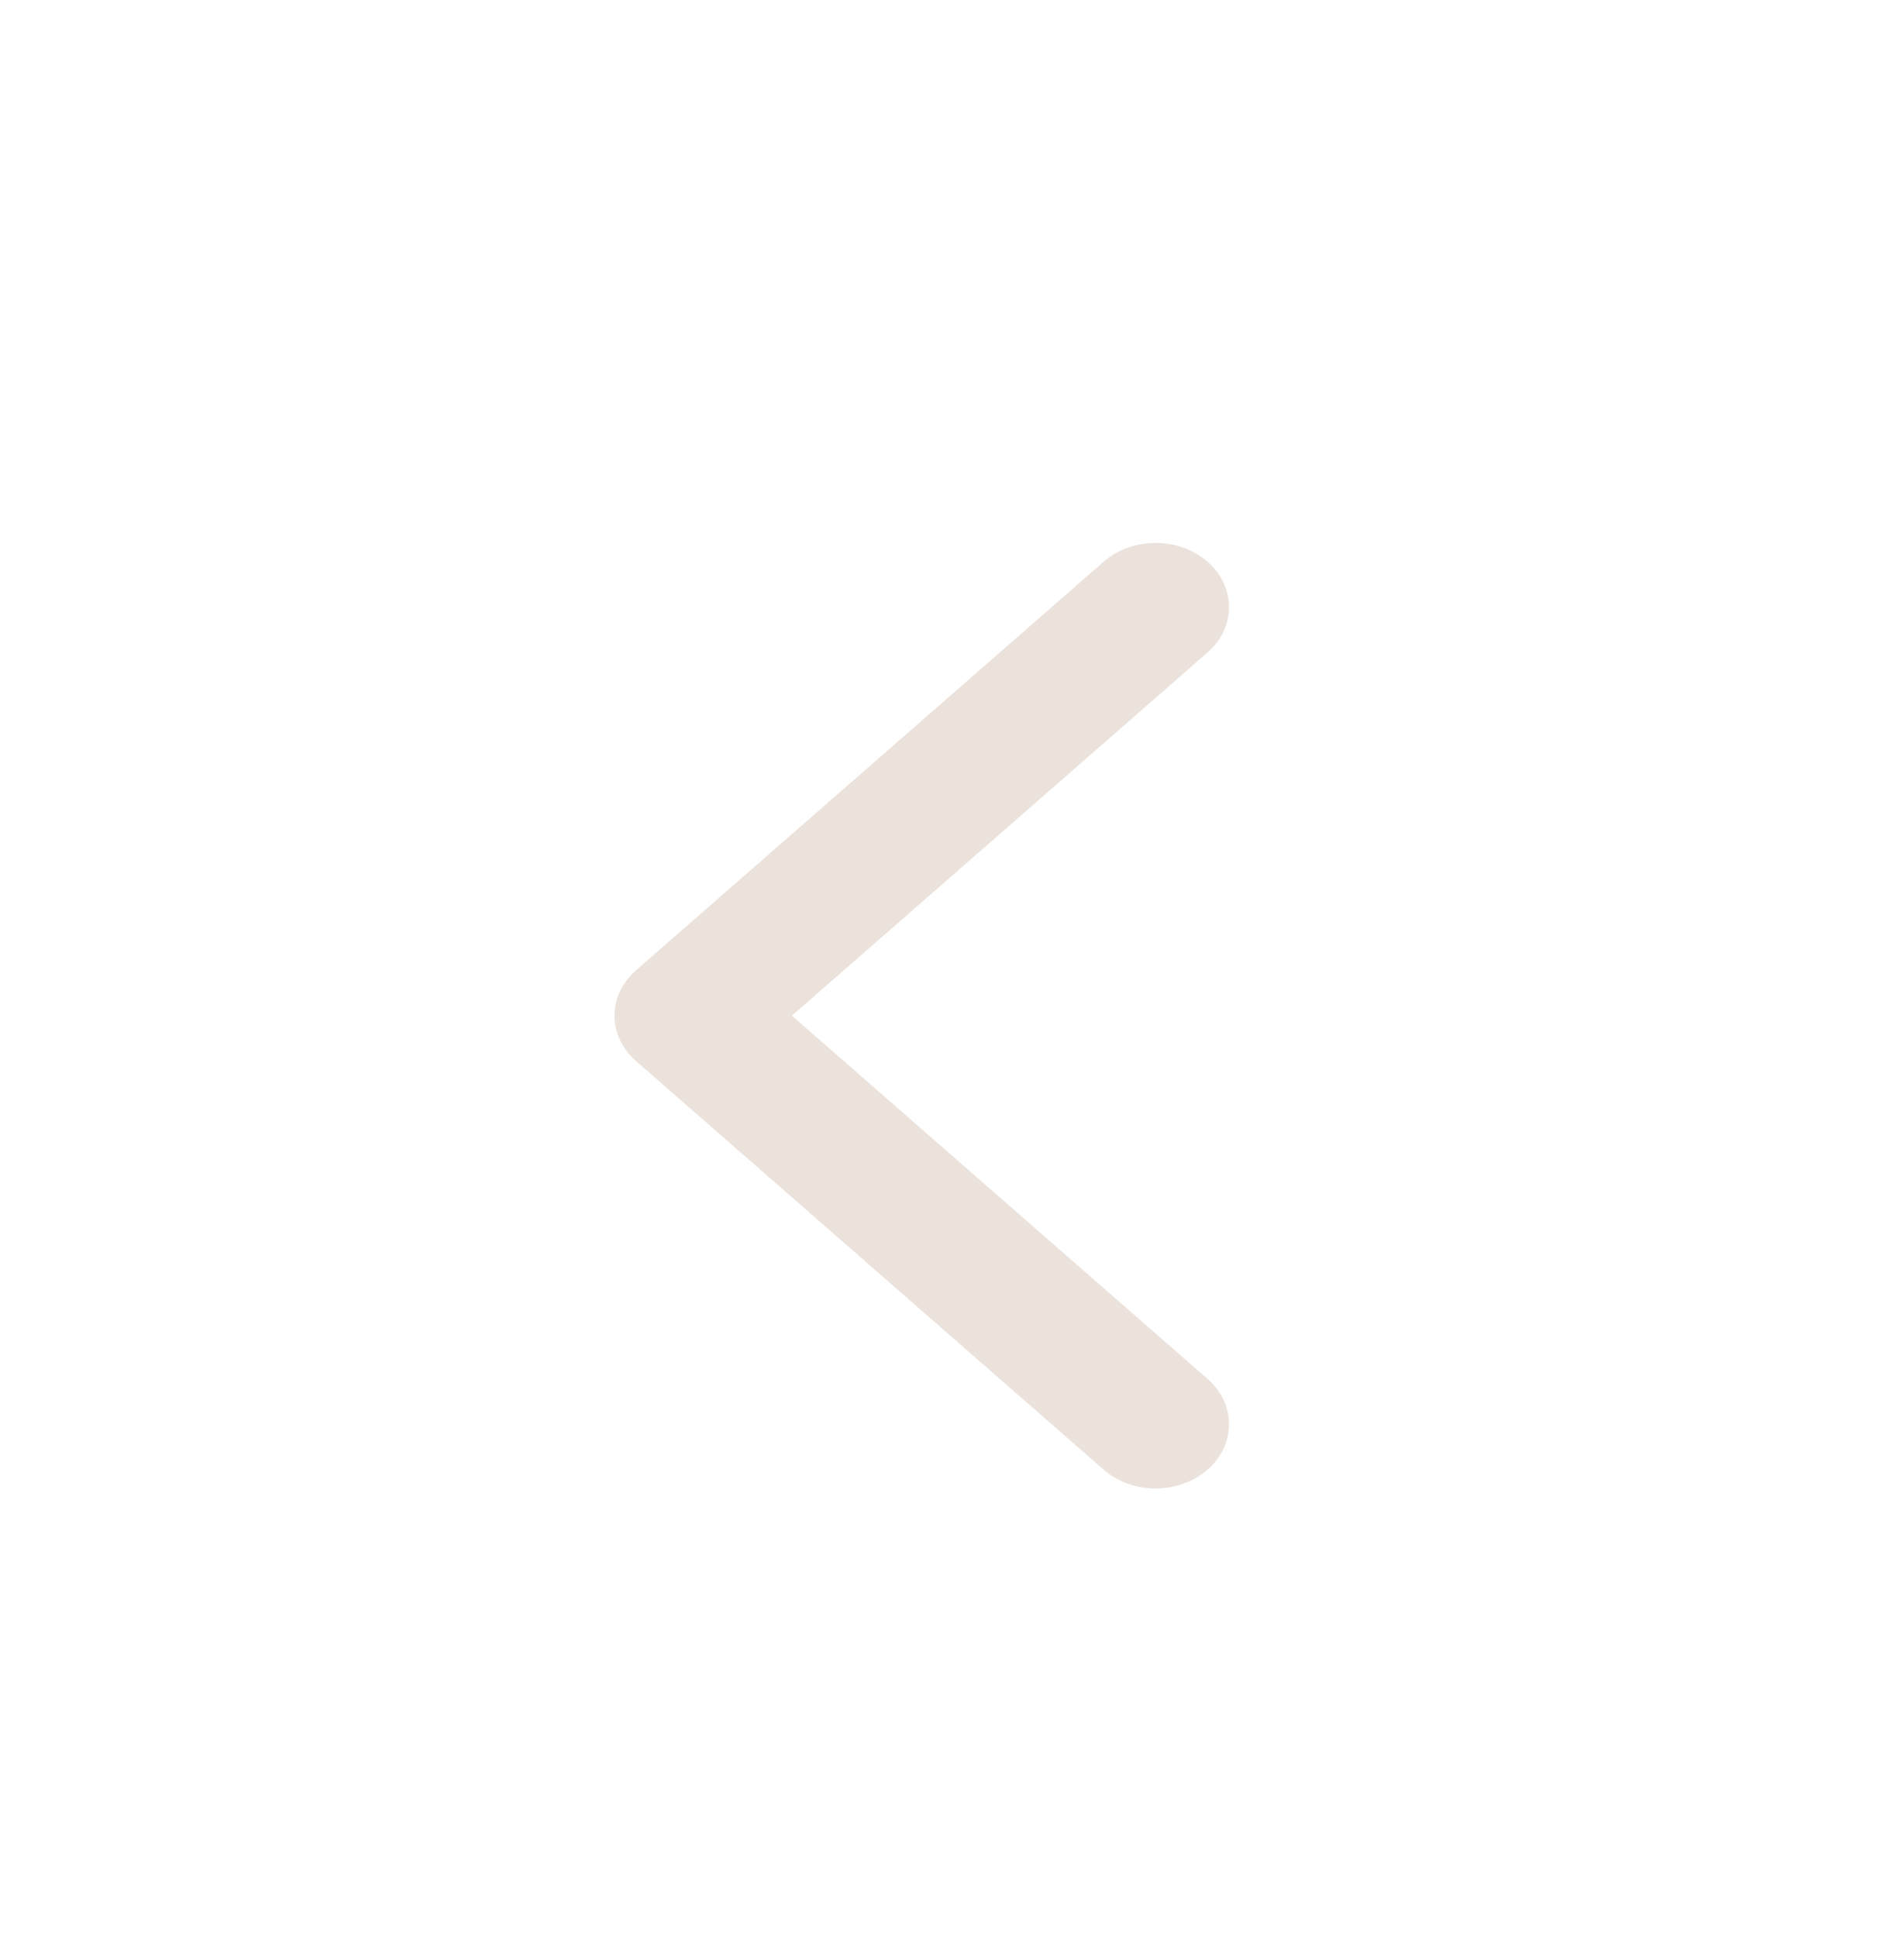 <svg width="58" height="59" viewBox="0 0 58 59" fill="none" xmlns="http://www.w3.org/2000/svg">
<g id="Group 1000002861">
<path id="Arrow 4 (Stroke)" fill-rule="evenodd" clip-rule="evenodd" d="M33.619 17.109L19.375 29.553C18.501 30.317 18.501 31.555 19.375 32.319L33.619 44.763C34.493 45.527 35.91 45.527 36.784 44.763C37.658 43.999 37.658 42.761 36.784 41.998L24.123 30.936L36.784 19.874C37.658 19.11 37.658 17.872 36.784 17.109C35.91 16.345 34.493 16.345 33.619 17.109Z" fill="#ECE2DC"/>
</g>
</svg>
